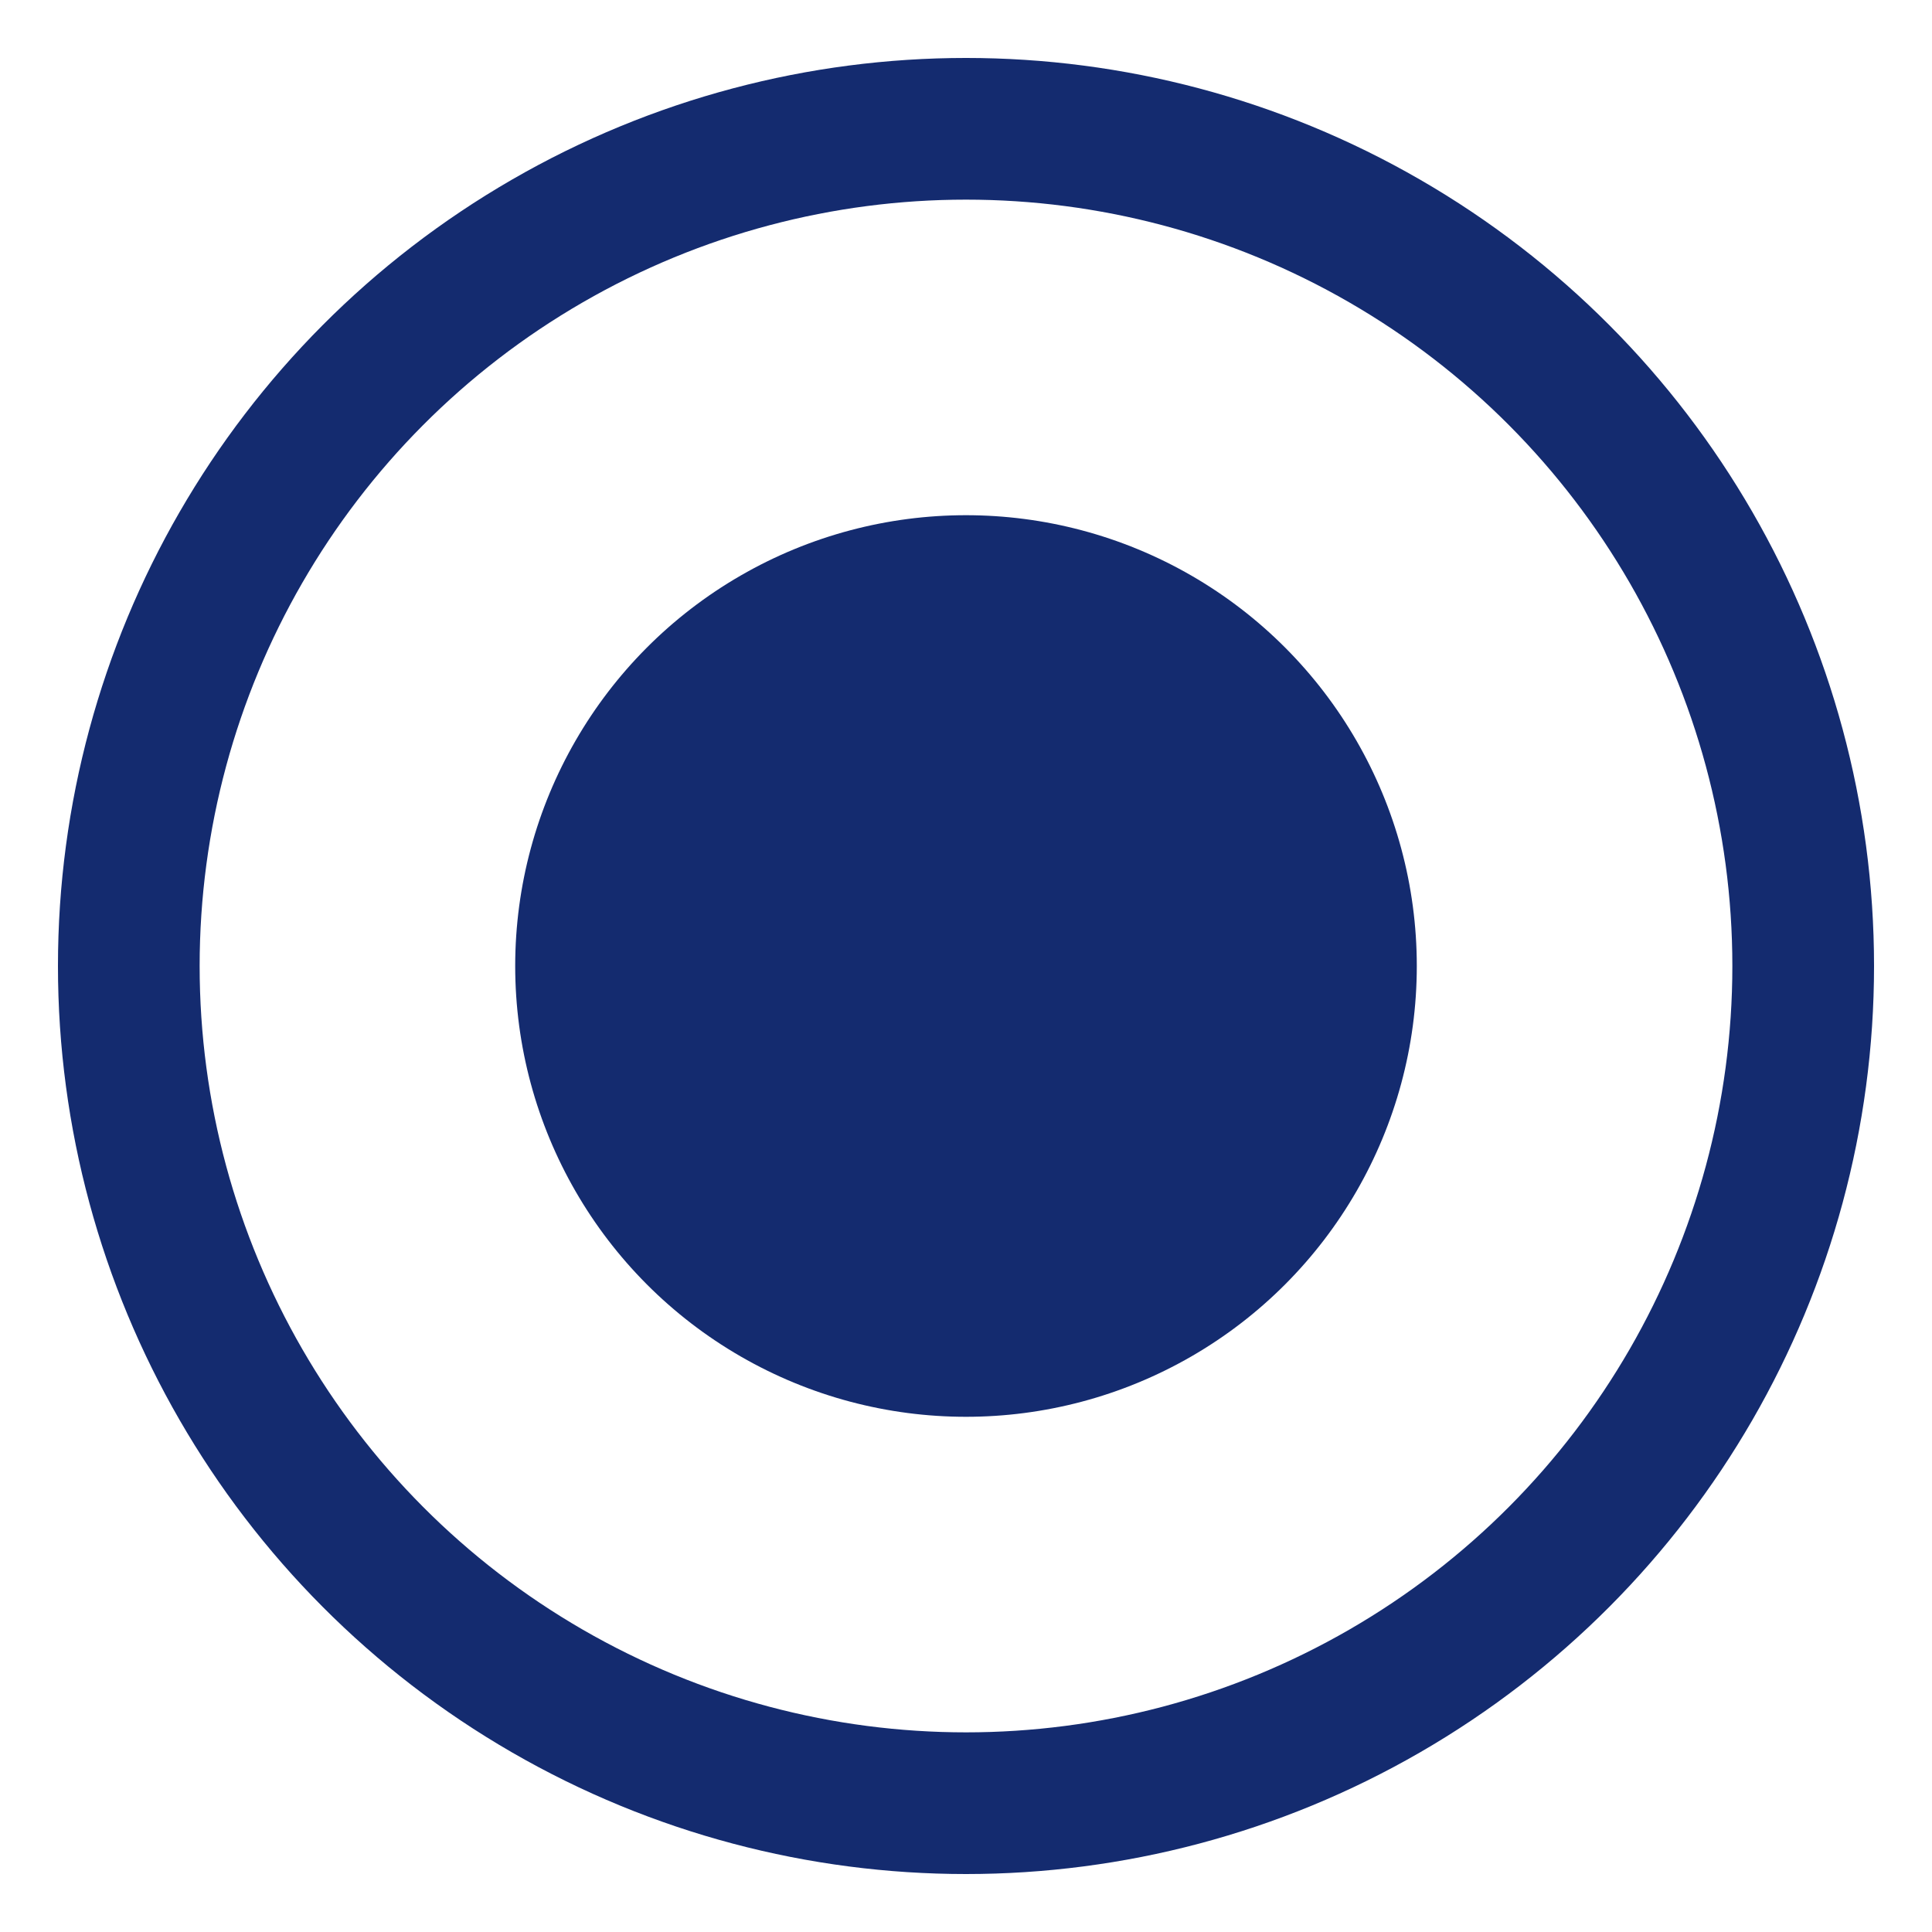 <?xml version="1.0" encoding="UTF-8"?>
<svg width="15px" height="15px" viewBox="0 0 15 15" version="1.1" xmlns="http://www.w3.org/2000/svg" xmlns:xlink="http://www.w3.org/1999/xlink">
    <title>Group 16 Copy 5</title>
    <g id="Symbols" stroke="none" stroke-width="1" fill="none" fill-rule="evenodd">
        <g id="Ingredient-/-List-View-/-Not-Selected" transform="translate(-19, -86)">
            <g id="Folate" transform="translate(20, 12)">
                <g id="Group-16-Copy-5" transform="translate(0, 75)">
                    <circle id="Oval-8-Copy" stroke="#142B6F" stroke-width="1.1" cx="6.5" cy="6.5" r="6.5"></circle>
                    <circle id="Oval-8" fill="#142B6F" cx="6.5" cy="6.5" r="3.5"></circle>
                </g>
            </g>
        </g>
    </g>
</svg>